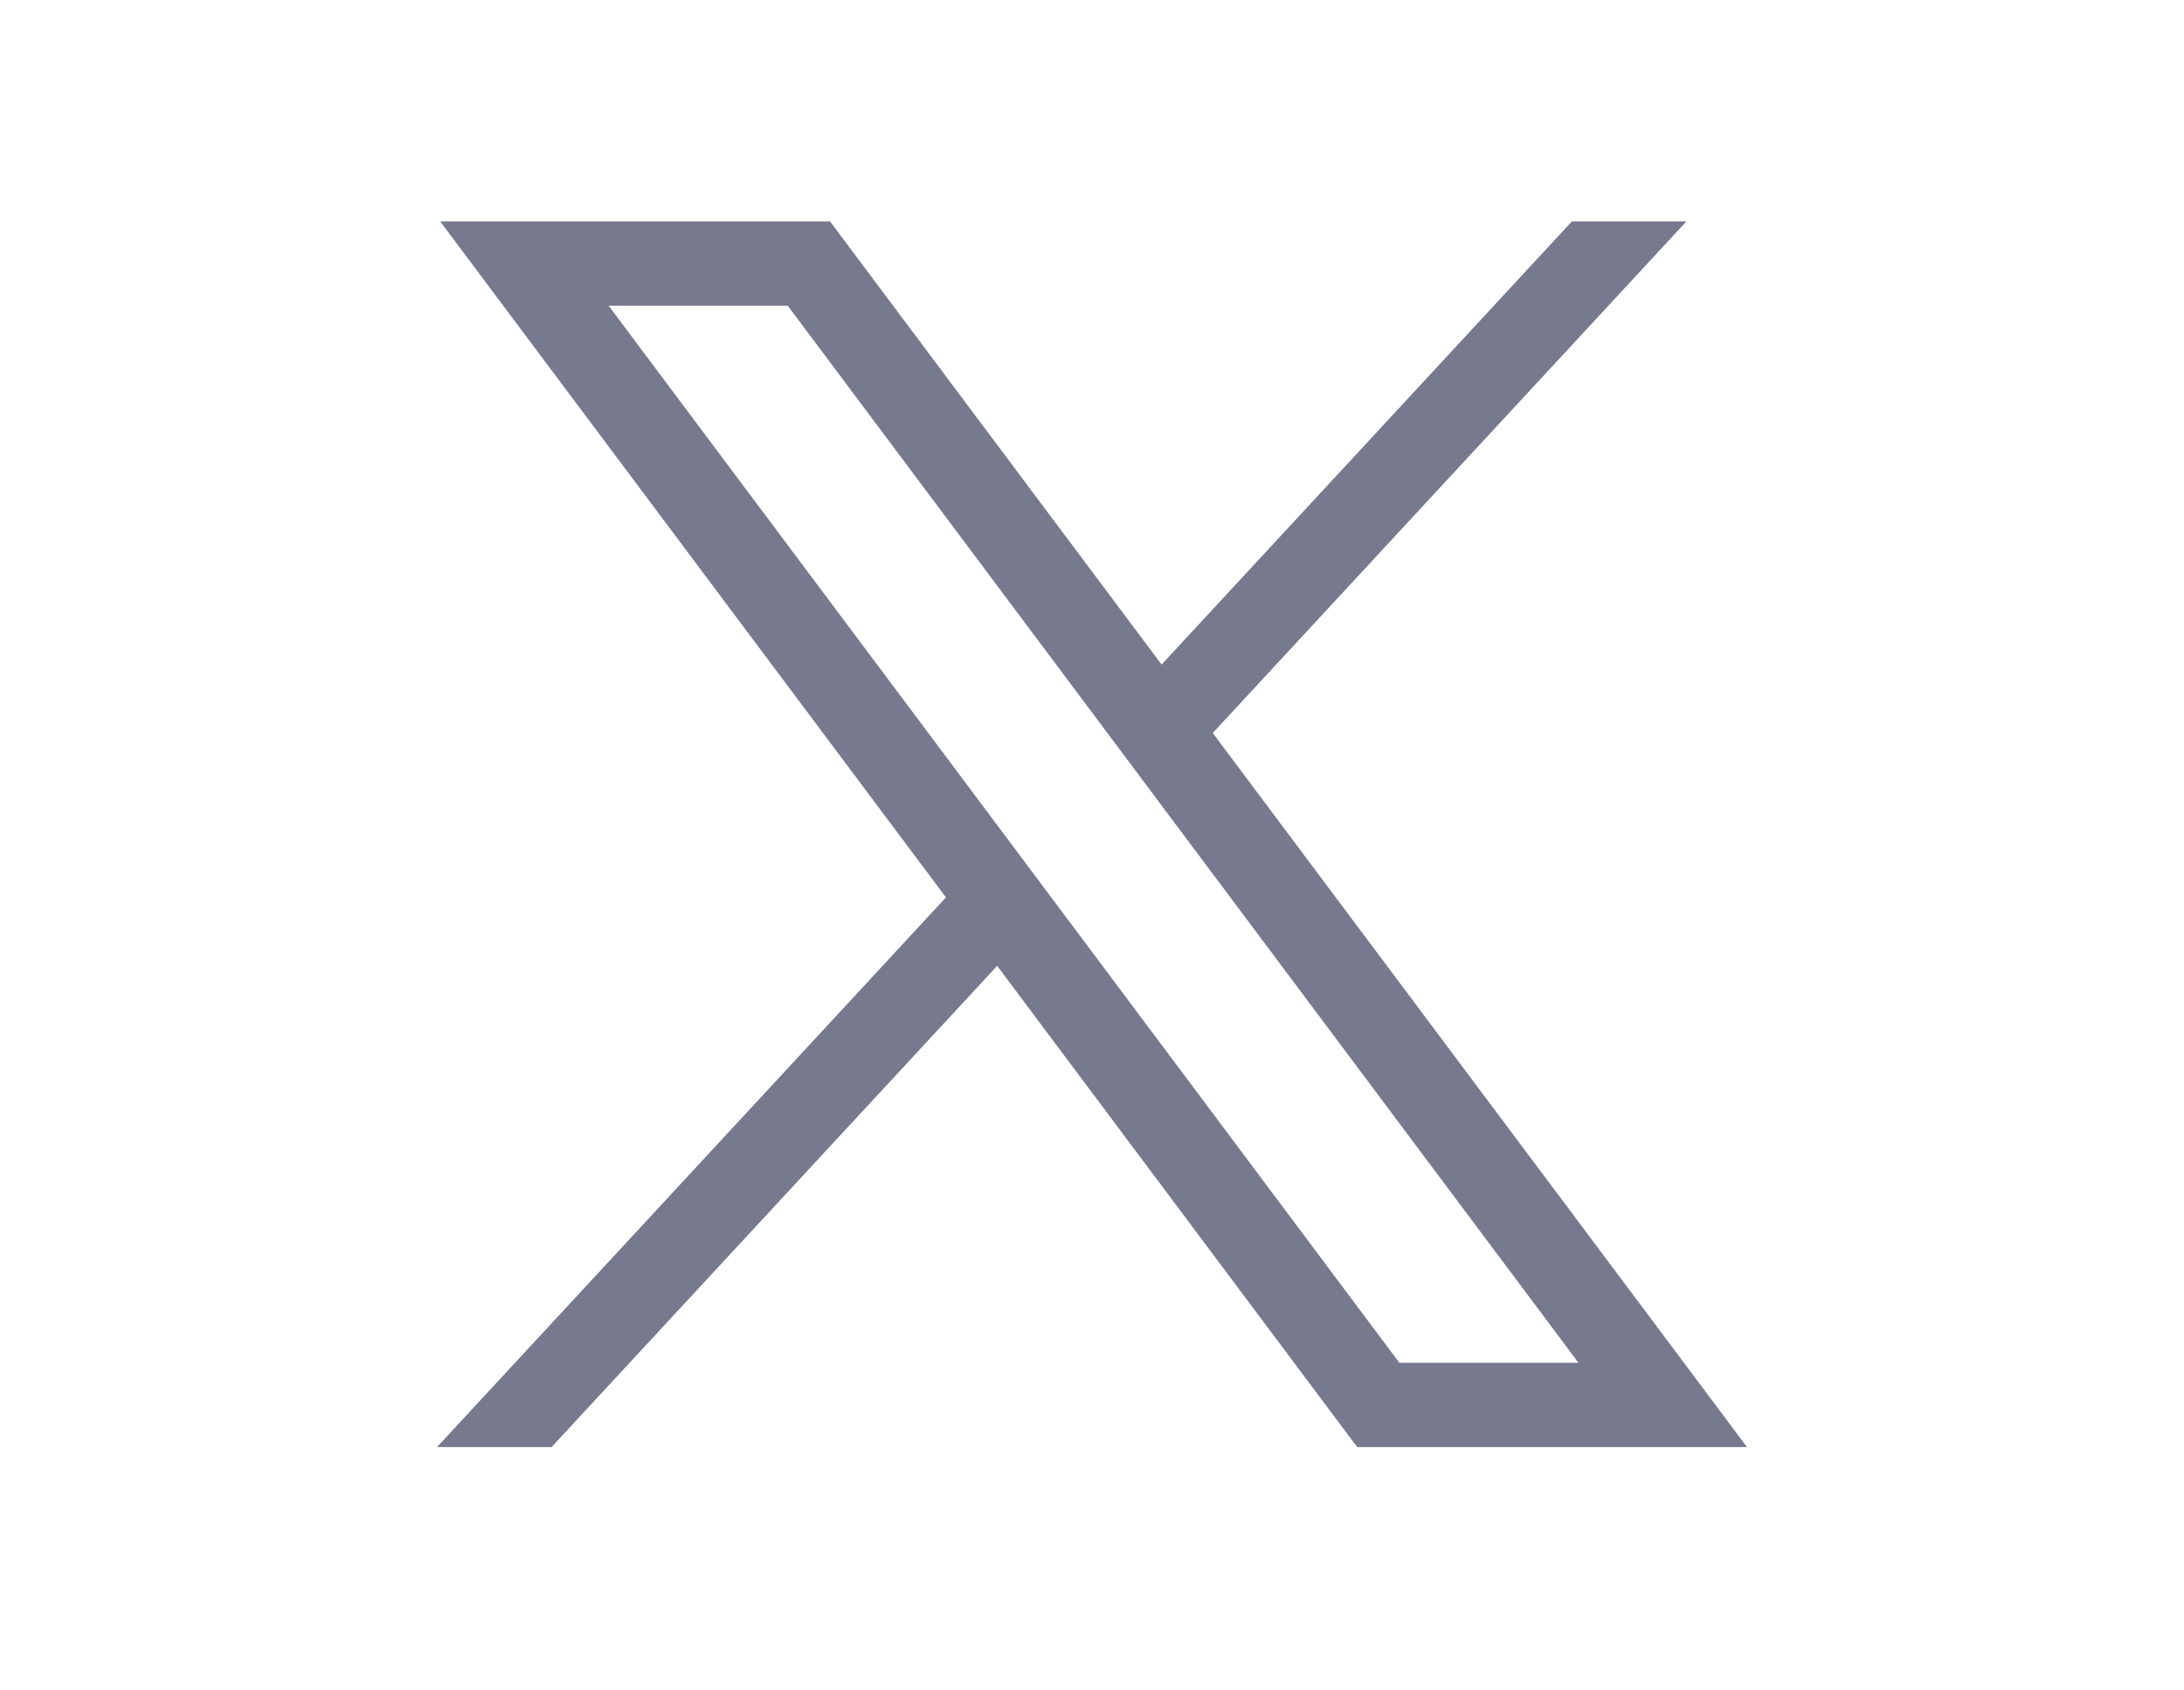 <svg width="31" height="24" viewBox="0 0 31 24" fill="none" xmlns="http://www.w3.org/2000/svg">
<path d="M6.248 3.143L13.427 12.741L6.203 20.545H7.829L14.154 13.713L19.264 20.545H24.797L17.214 10.407L23.938 3.143H22.312L16.488 9.435L11.781 3.143H6.248ZM8.639 4.34H11.181L22.405 19.348H19.863L8.639 4.34Z" fill="#77798F"/>
</svg>
